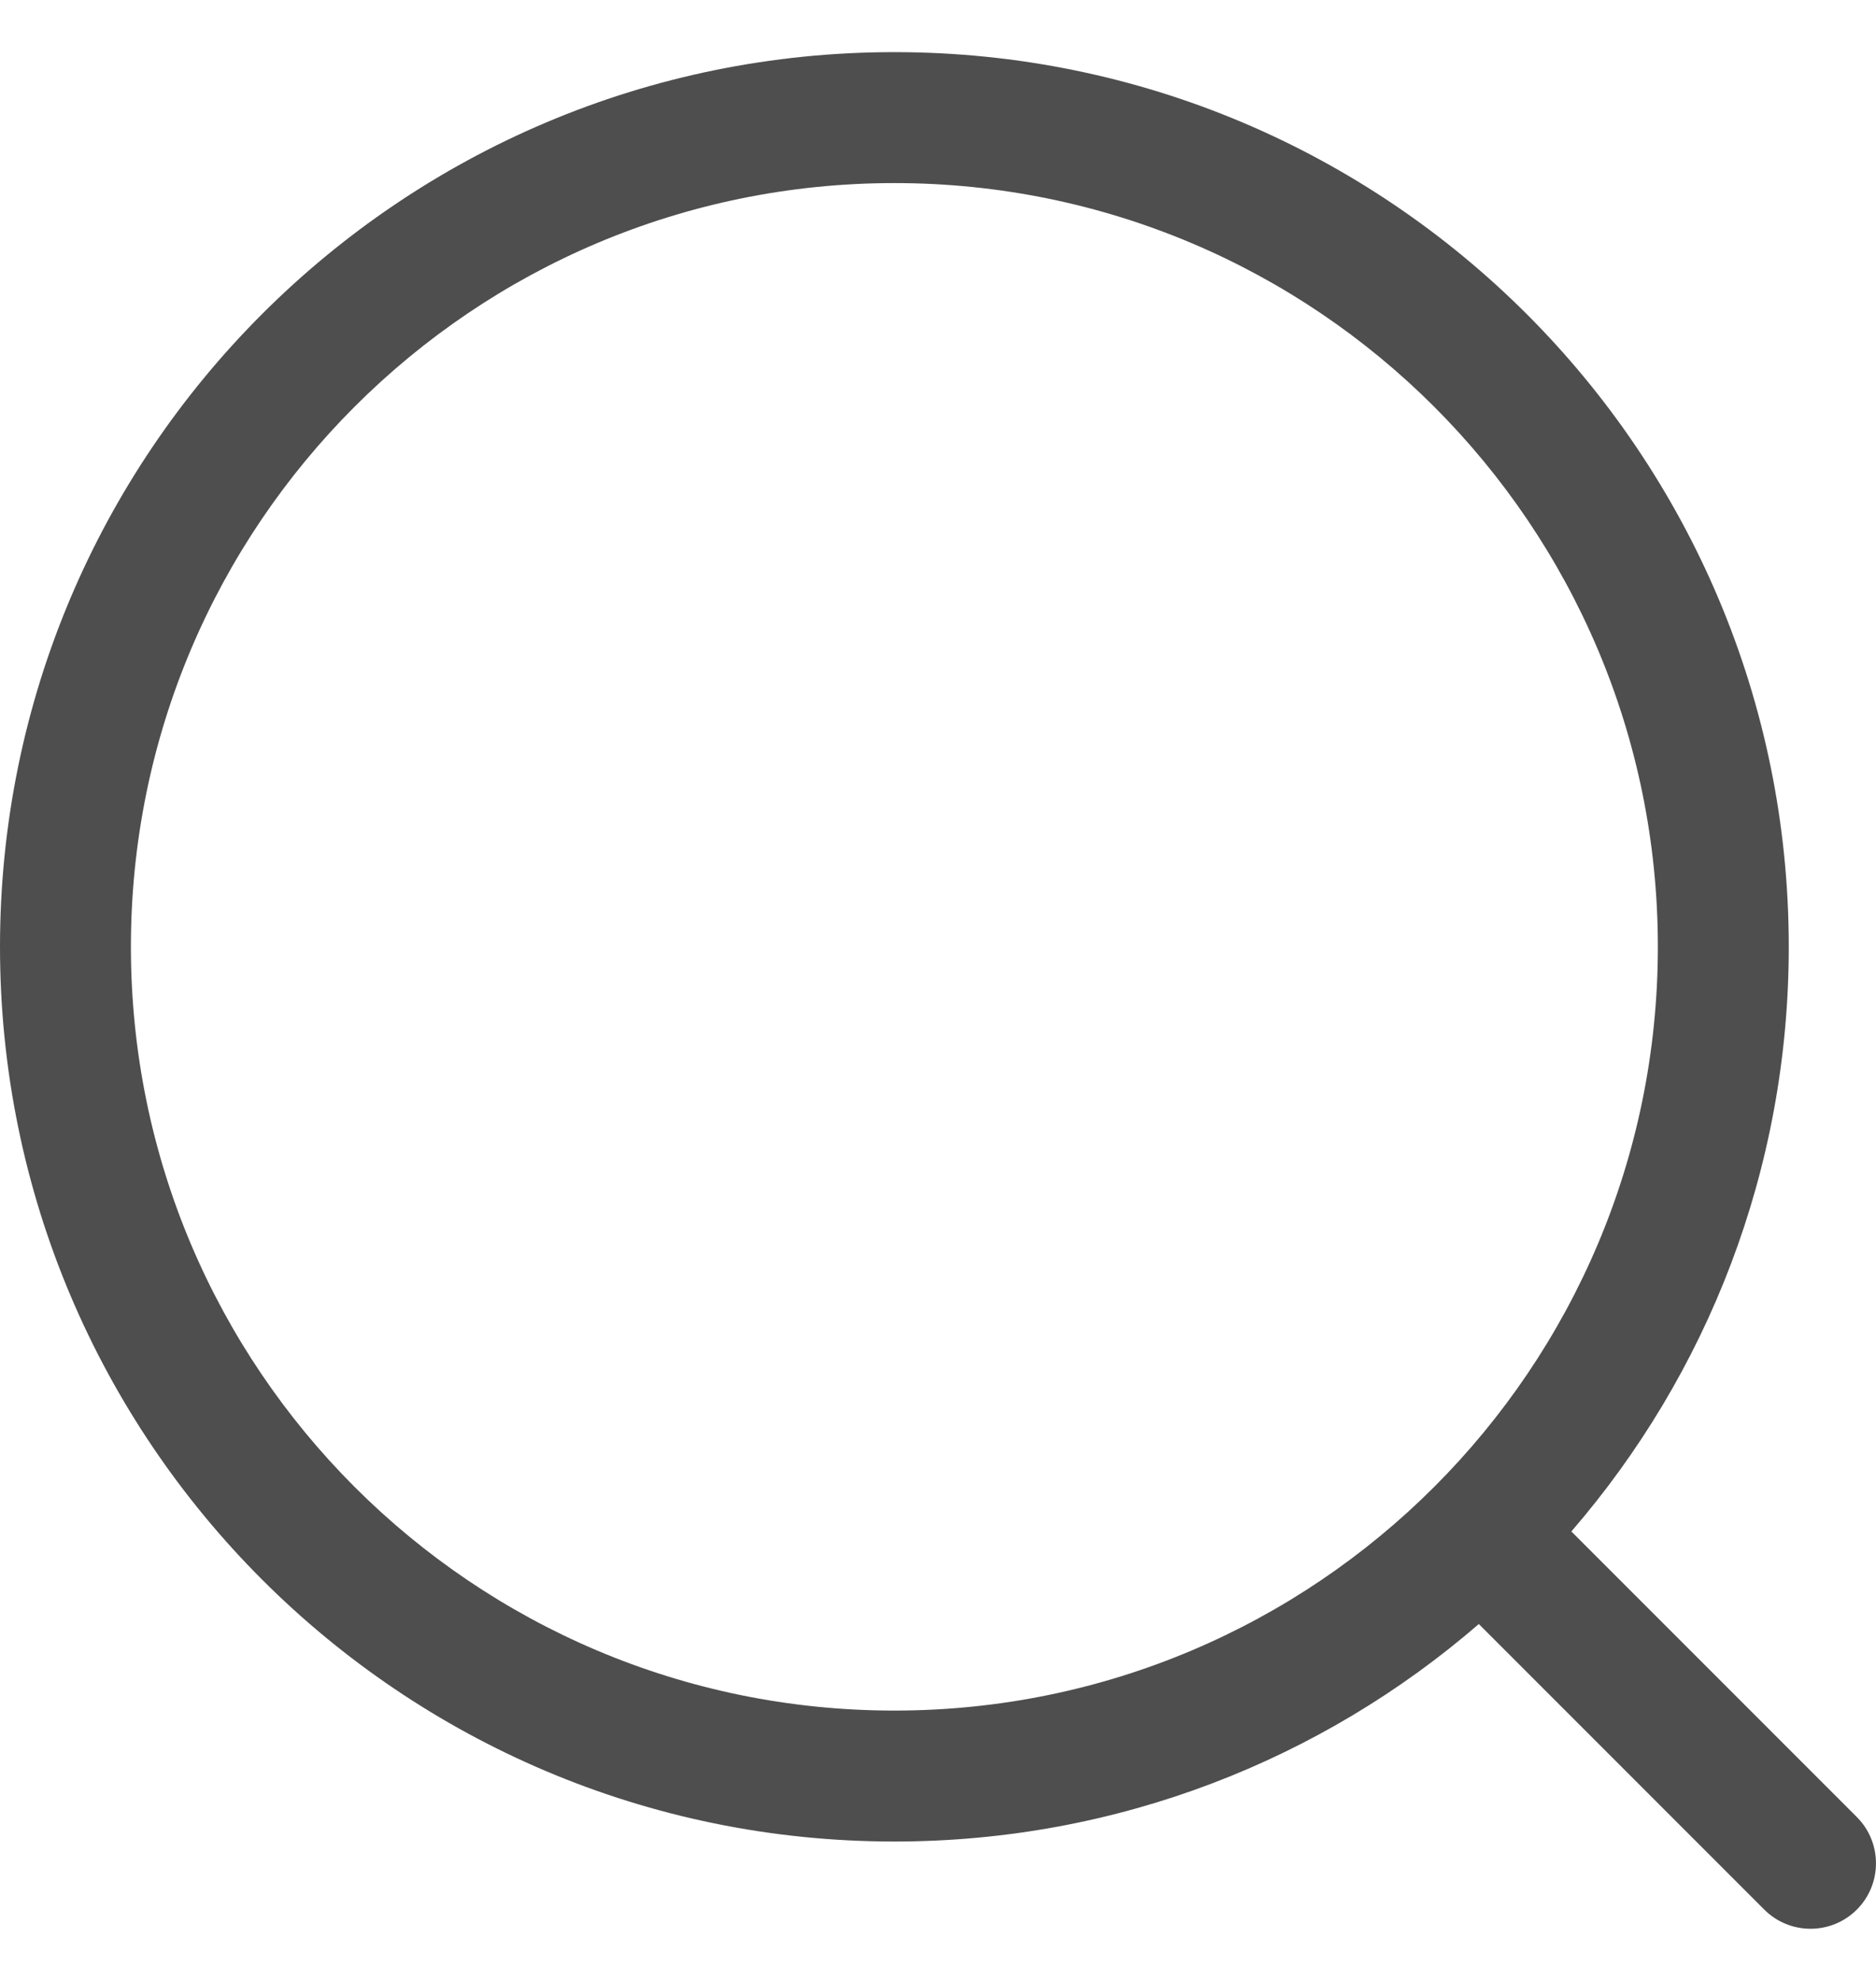 <svg width="18" height="19" viewBox="0 0 18 19" fill="none" xmlns="http://www.w3.org/2000/svg">
<path fill-rule="evenodd" clip-rule="evenodd" d="M8.581 1.756C4.536 1.756 1.256 5.036 1.256 9.081C1.256 13.127 4.536 16.407 8.581 16.407C12.627 16.407 15.907 13.127 15.907 9.081C15.907 5.036 12.627 1.756 8.581 1.756ZM0 9.081C0 4.342 3.842 0.5 8.581 0.5C13.321 0.5 17.163 4.342 17.163 9.081C17.163 11.225 16.377 13.185 15.077 14.689L17.816 17.428C18.061 17.673 18.061 18.071 17.816 18.316C17.571 18.561 17.173 18.561 16.928 18.316L14.189 15.577C12.685 16.877 10.725 17.663 8.581 17.663C3.842 17.663 0 13.821 0 9.081Z" fill="#4E4E4E"/>
</svg>
